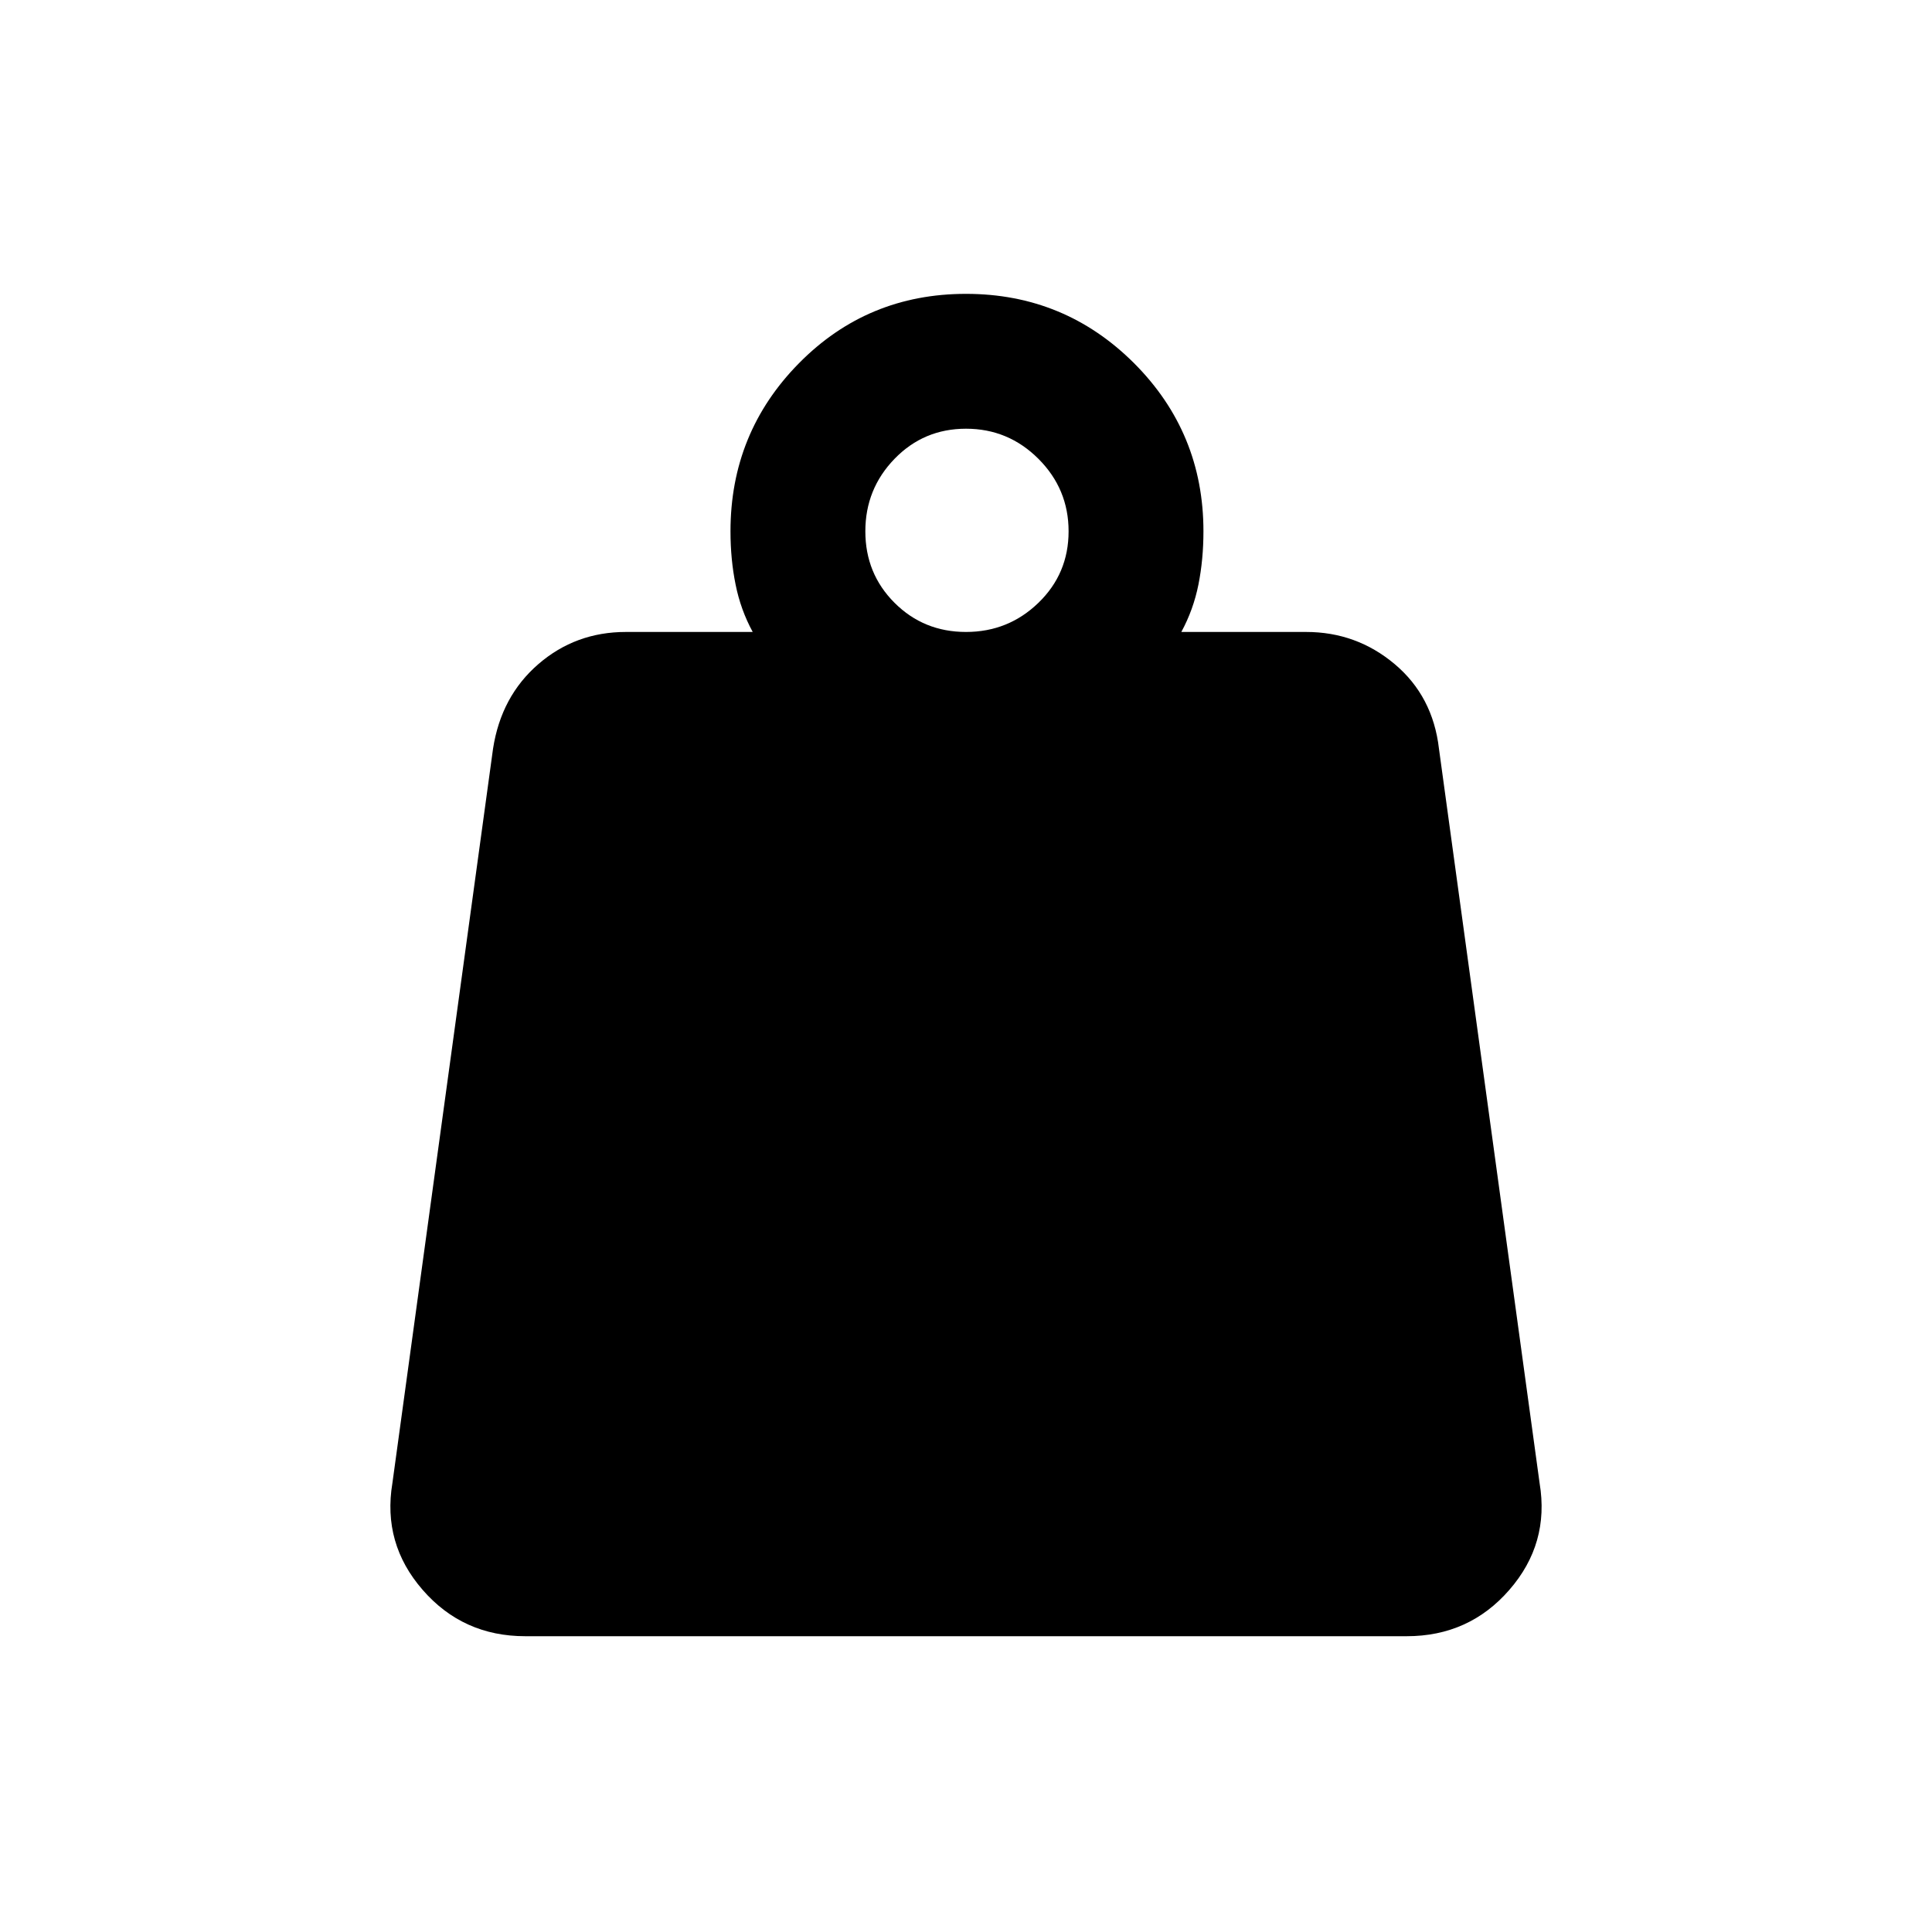 <svg xmlns="http://www.w3.org/2000/svg" height="20" width="20"><path d="M10 6.542q.438 0 .75-.302t.312-.74q0-.438-.312-.75T10 4.438q-.438 0-.74.312t-.302.75q0 .438.302.74t.74.302Zm2.229 0h1.292q.521 0 .917.333.395.333.458.875l1.042 7.604q.104.625-.313 1.104-.417.48-1.063.48H5.438q-.646 0-1.063-.48-.417-.479-.313-1.104L5.104 7.75q.084-.542.469-.875.385-.333.906-.333h1.313q-.125-.23-.177-.49-.053-.26-.053-.552 0-1.021.709-1.74.708-.718 1.729-.718 1.021 0 1.74.718.718.719.718 1.74 0 .292-.052.552-.052.26-.177.49Z"/></svg>